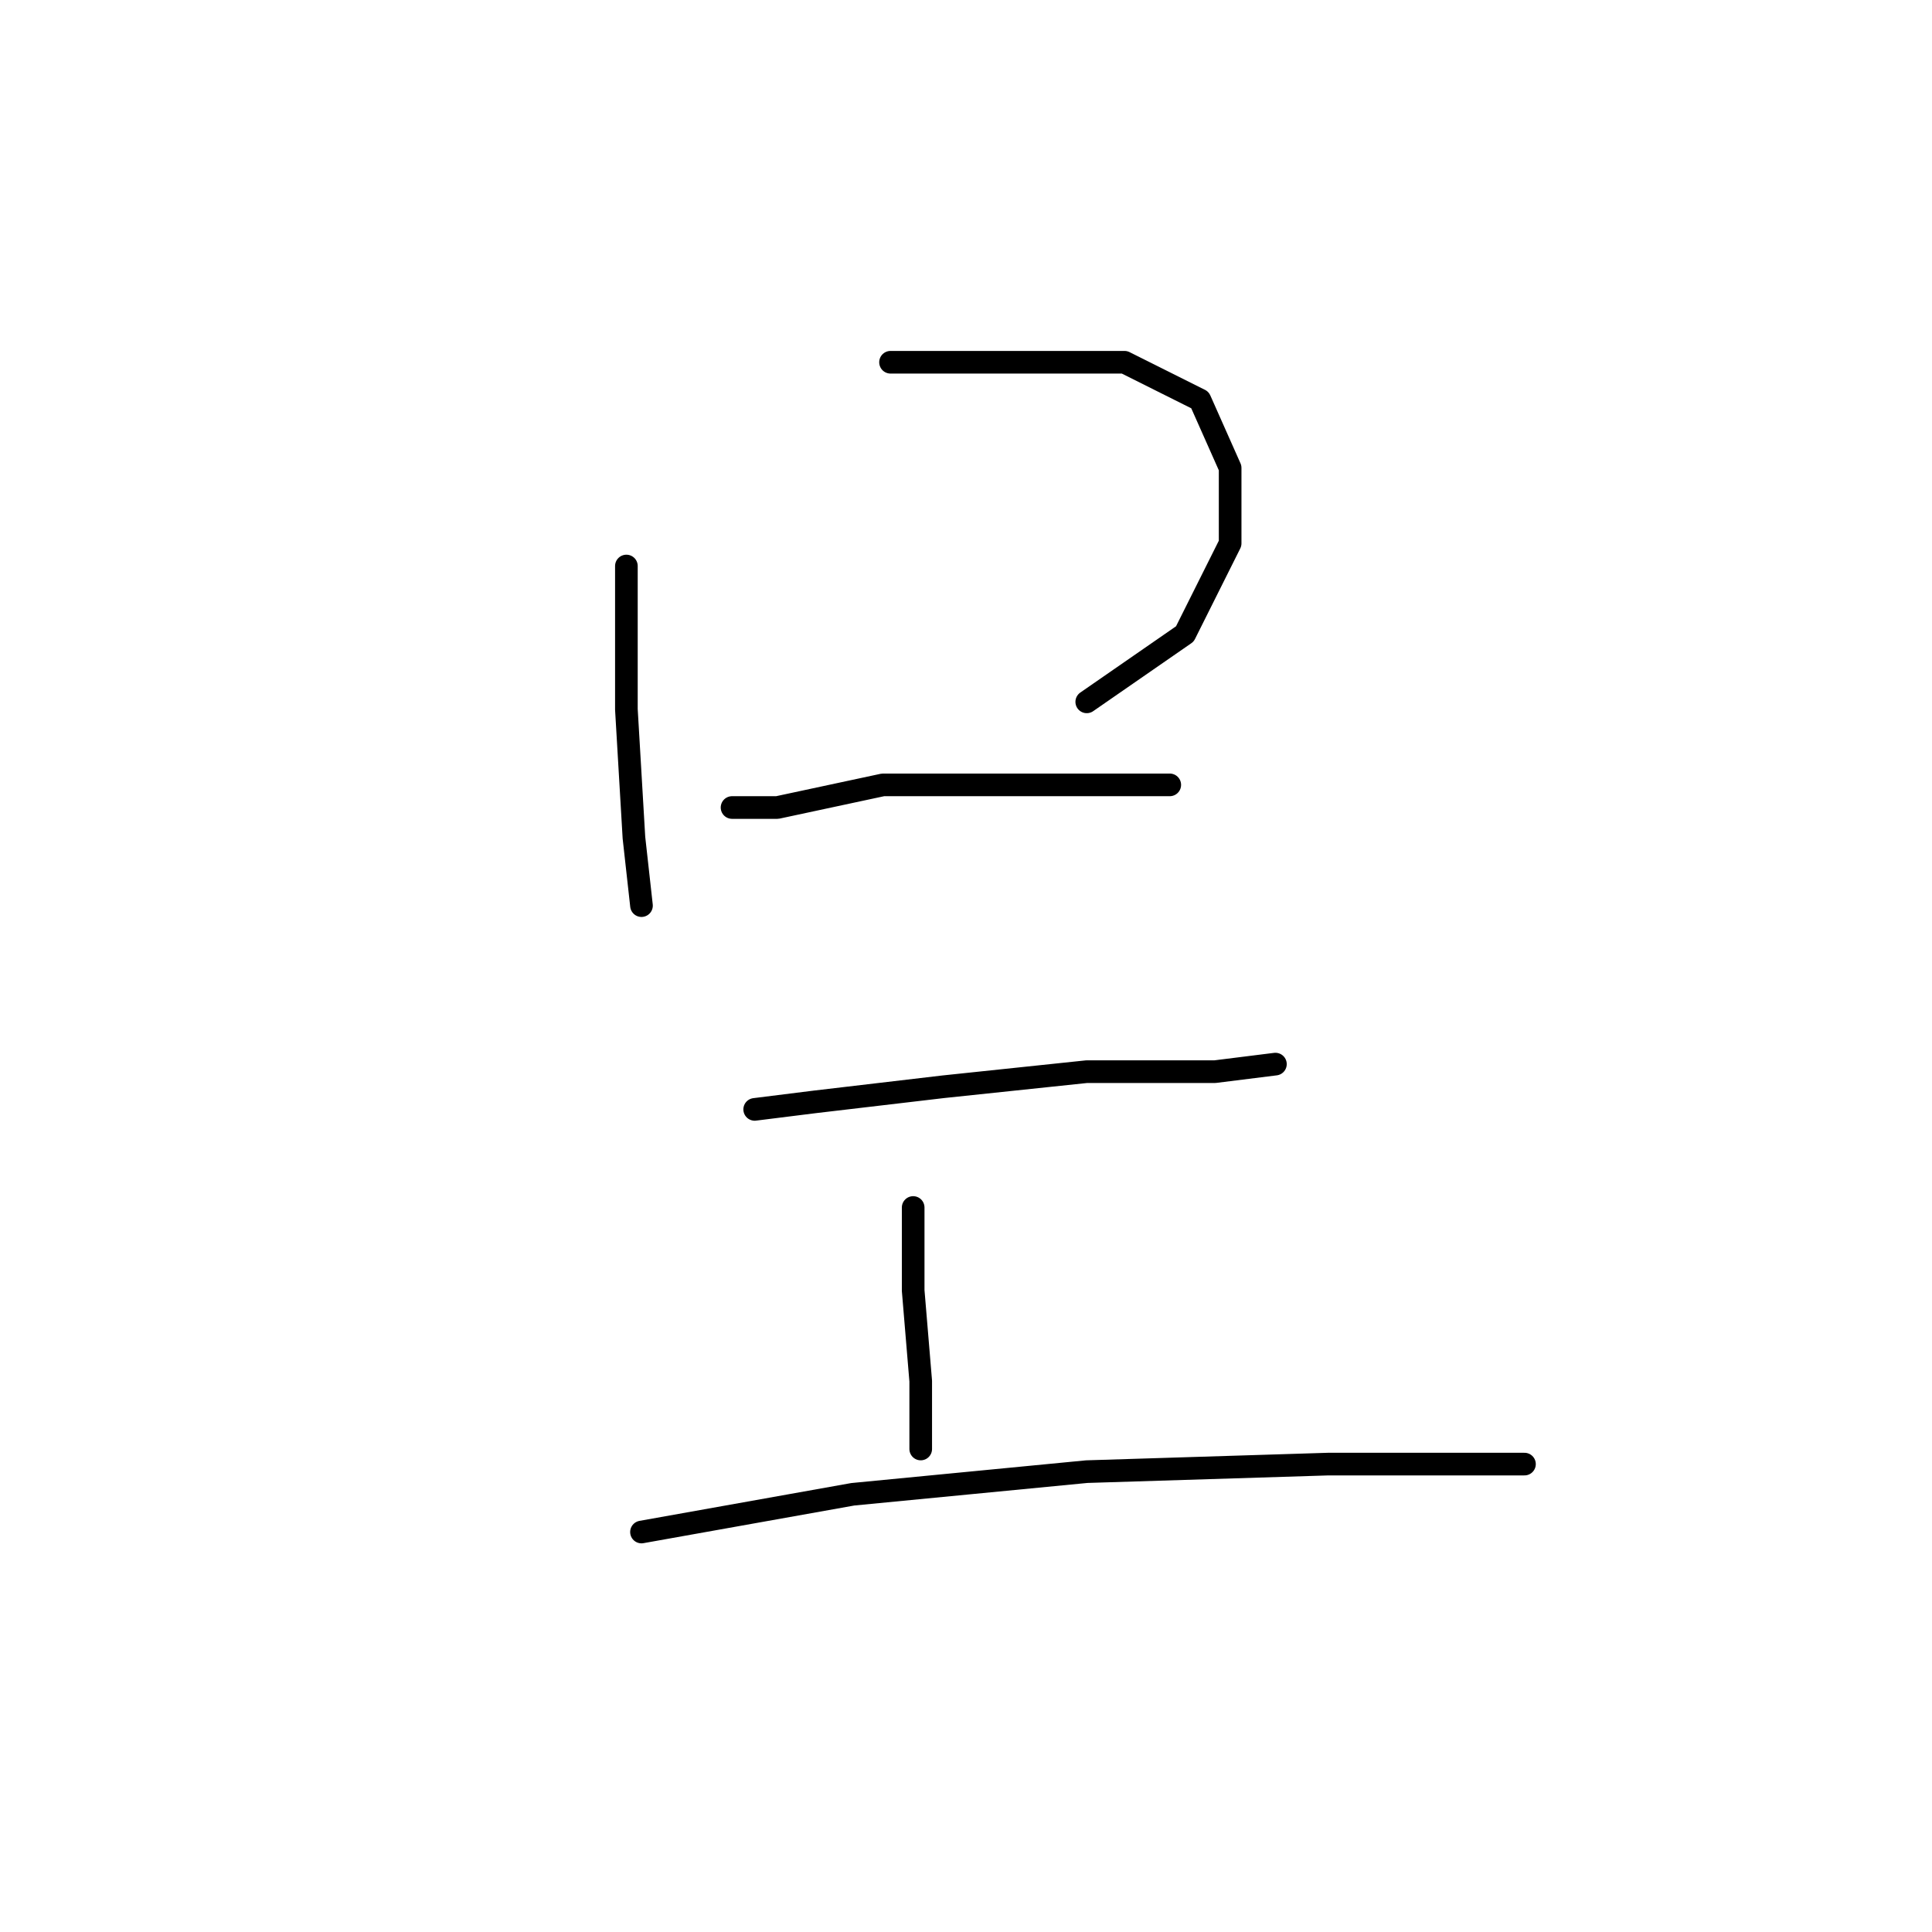 <?xml version="1.0" standalone="no"?>
    <svg width="256" height="256" xmlns="http://www.w3.org/2000/svg" version="1.1">
    <polyline stroke="black" stroke-width="3" stroke-linecap="round" fill="transparent" stroke-linejoin="round" points="83 75 83 94 84 111 85 120 85 120 " />
        <polyline stroke="black" stroke-width="3" stroke-linecap="round" fill="transparent" stroke-linejoin="round" points="118 48 134 48 149 48 159 53 163 62 163 72 157 84 144 93 144 93 " />
        <polyline stroke="black" stroke-width="3" stroke-linecap="round" fill="transparent" stroke-linejoin="round" points="97 107 103 107 117 104 134 104 149 104 155 104 155 104 " />
        <polyline stroke="black" stroke-width="3" stroke-linecap="round" fill="transparent" stroke-linejoin="round" points="100 147 108 146 125 144 144 142 161 142 169 141 169 141 " />
        <polyline stroke="black" stroke-width="3" stroke-linecap="round" fill="transparent" stroke-linejoin="round" points="121 160 121 171 122 183 122 192 122 192 " />
        <polyline stroke="black" stroke-width="3" stroke-linecap="round" fill="transparent" stroke-linejoin="round" points="85 203 113 198 144 195 176 194 202 194 202 194 " />
        </svg>